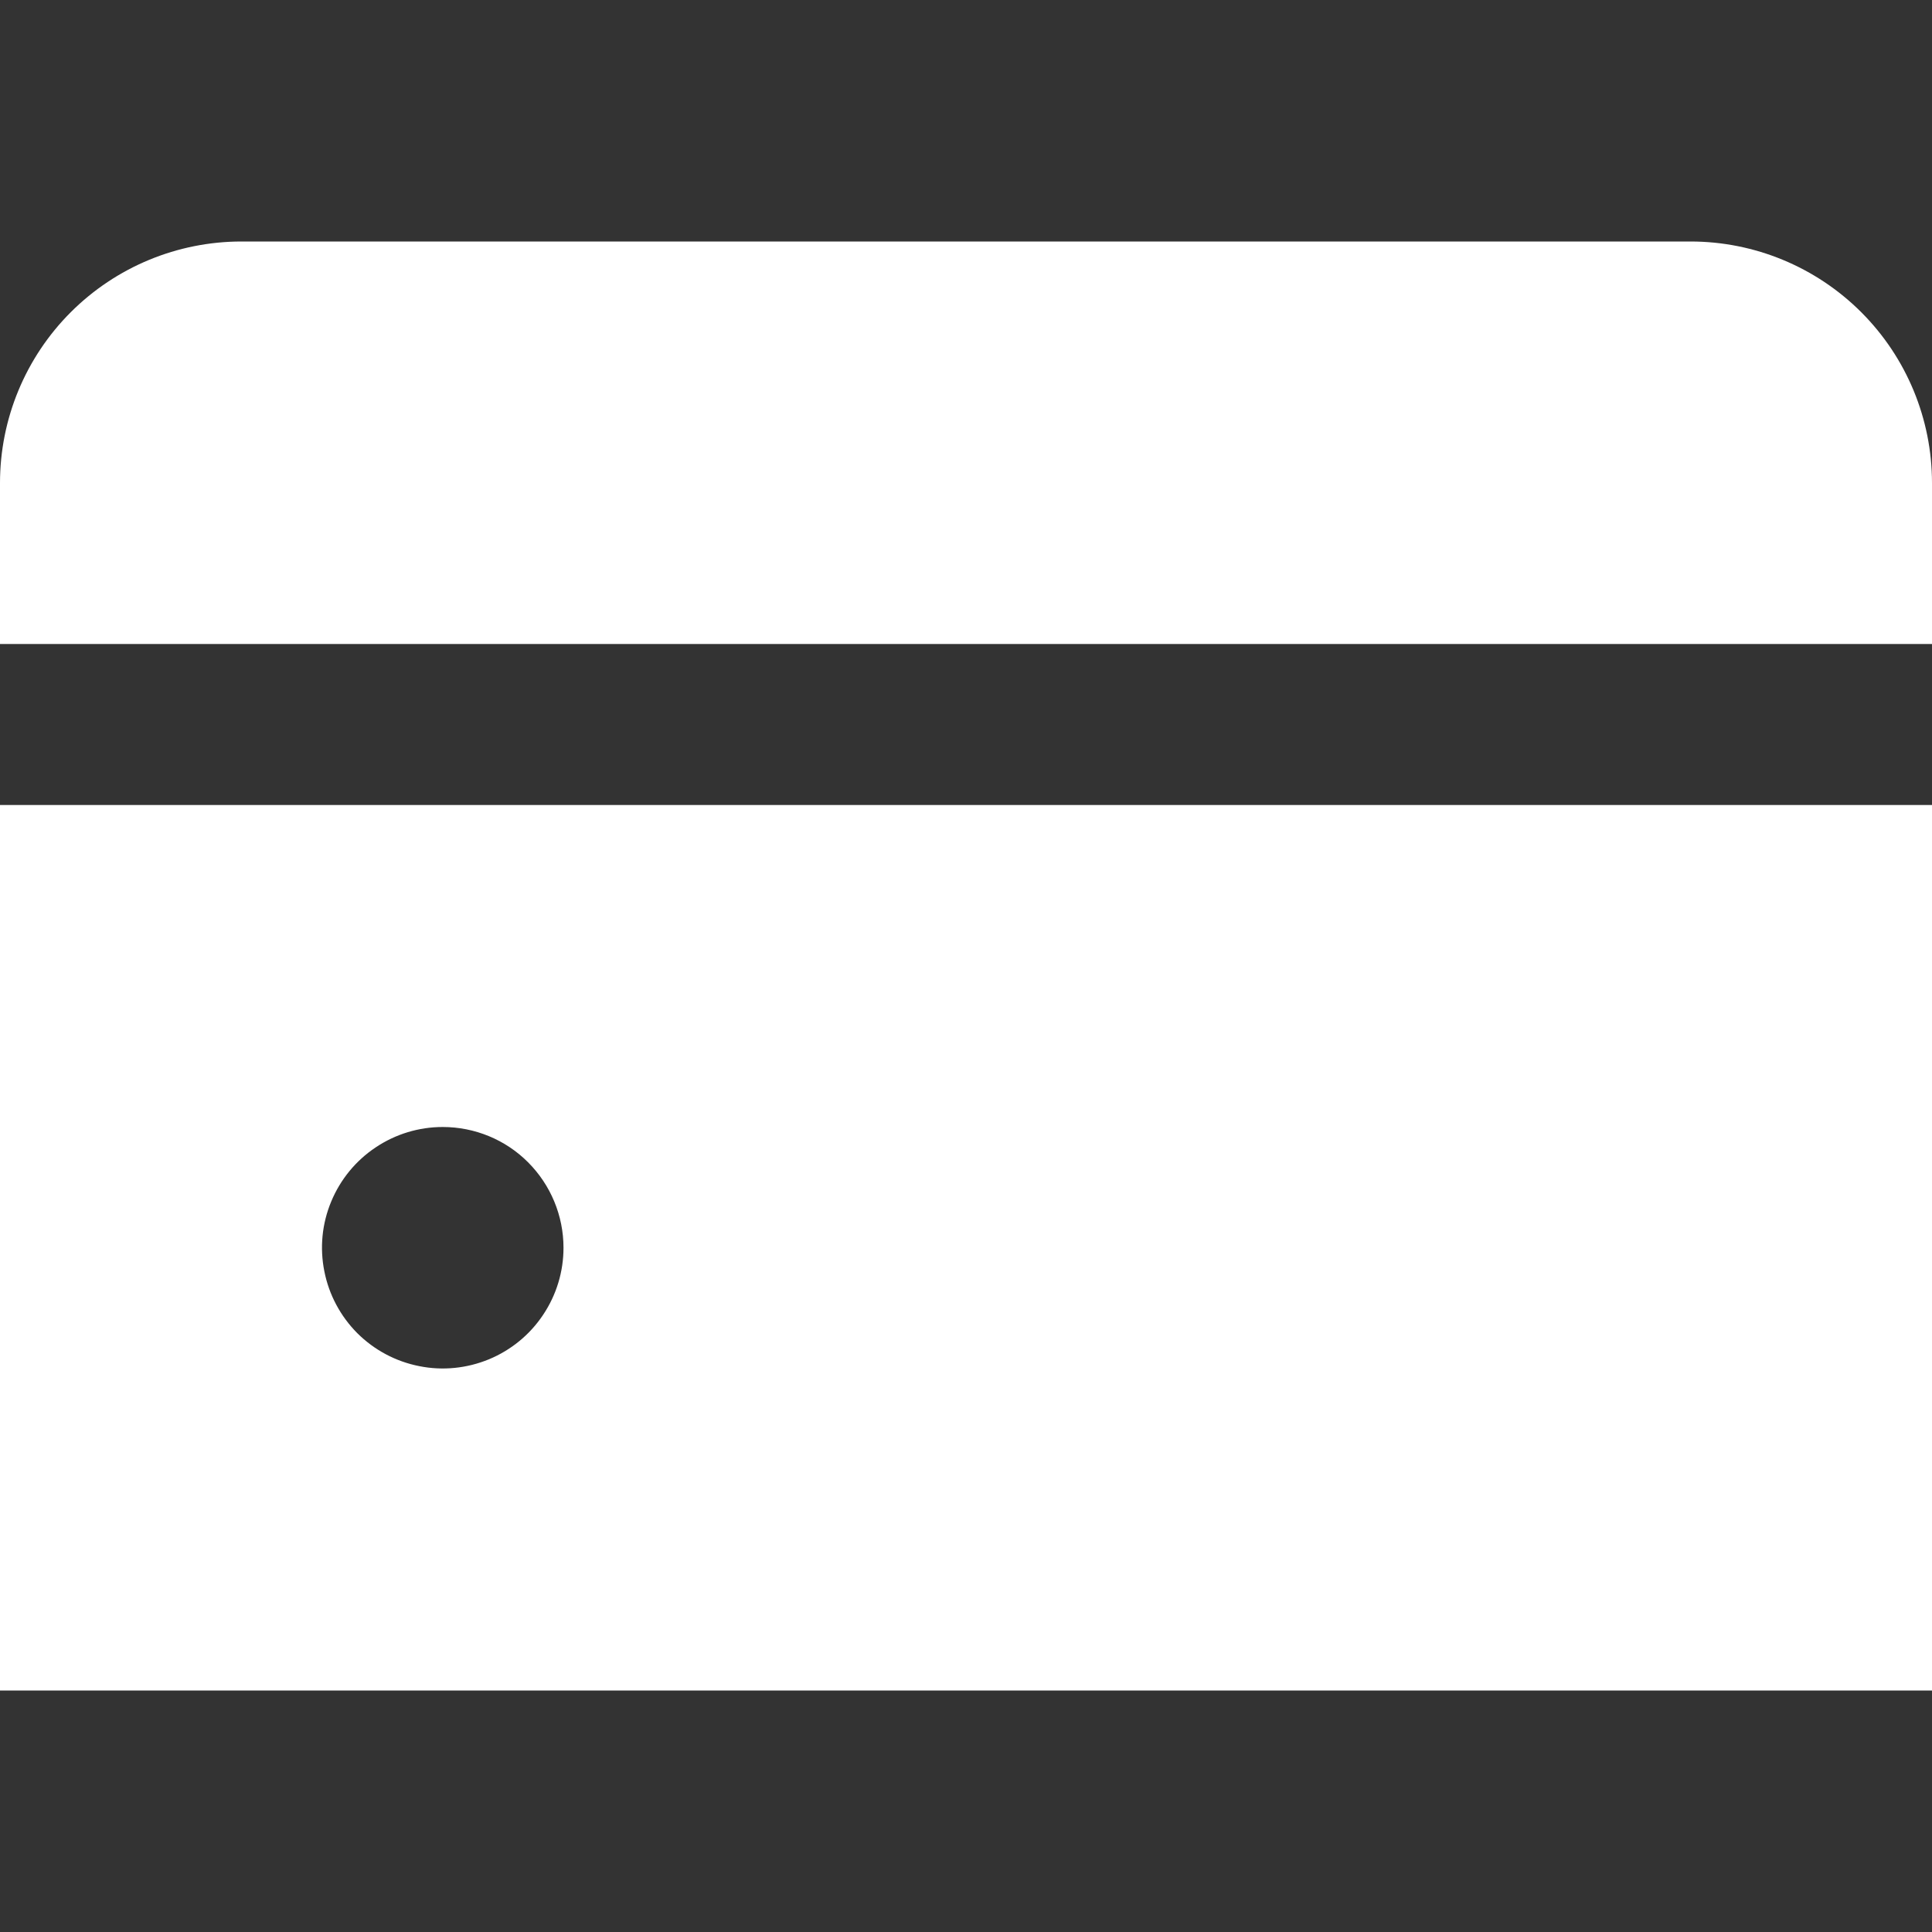 <svg width="18" height="18" viewBox="0 0 18 18" fill="none" xmlns="http://www.w3.org/2000/svg">
<rect x="0" y="0" width="18" height="18" fill="#333333" stroke="none"/>
<path d="M15.75 2.25H2.25C1.653 2.25 1.081 2.487 0.659 2.909C0.237 3.331 0 3.903 0 4.5V6H18V4.5C18 3.903 17.763 3.331 17.341 2.909C16.919 2.487 16.347 2.25 15.75 2.25Z" fill="white"/>
<path d="M0 15.75H18V7.5H0V15.75ZM5.25 11.625C5.25 11.848 5.184 12.065 5.06 12.25C4.937 12.435 4.761 12.579 4.556 12.664C4.35 12.749 4.124 12.772 3.906 12.728C3.687 12.685 3.487 12.578 3.329 12.421C3.172 12.263 3.065 12.063 3.022 11.845C2.978 11.626 3 11.4 3.086 11.194C3.171 10.989 3.315 10.813 3.5 10.69C3.685 10.566 3.902 10.5 4.125 10.5C4.423 10.5 4.71 10.618 4.92 10.829C5.131 11.04 5.25 11.327 5.25 11.625Z" fill="white"/>
</svg>
